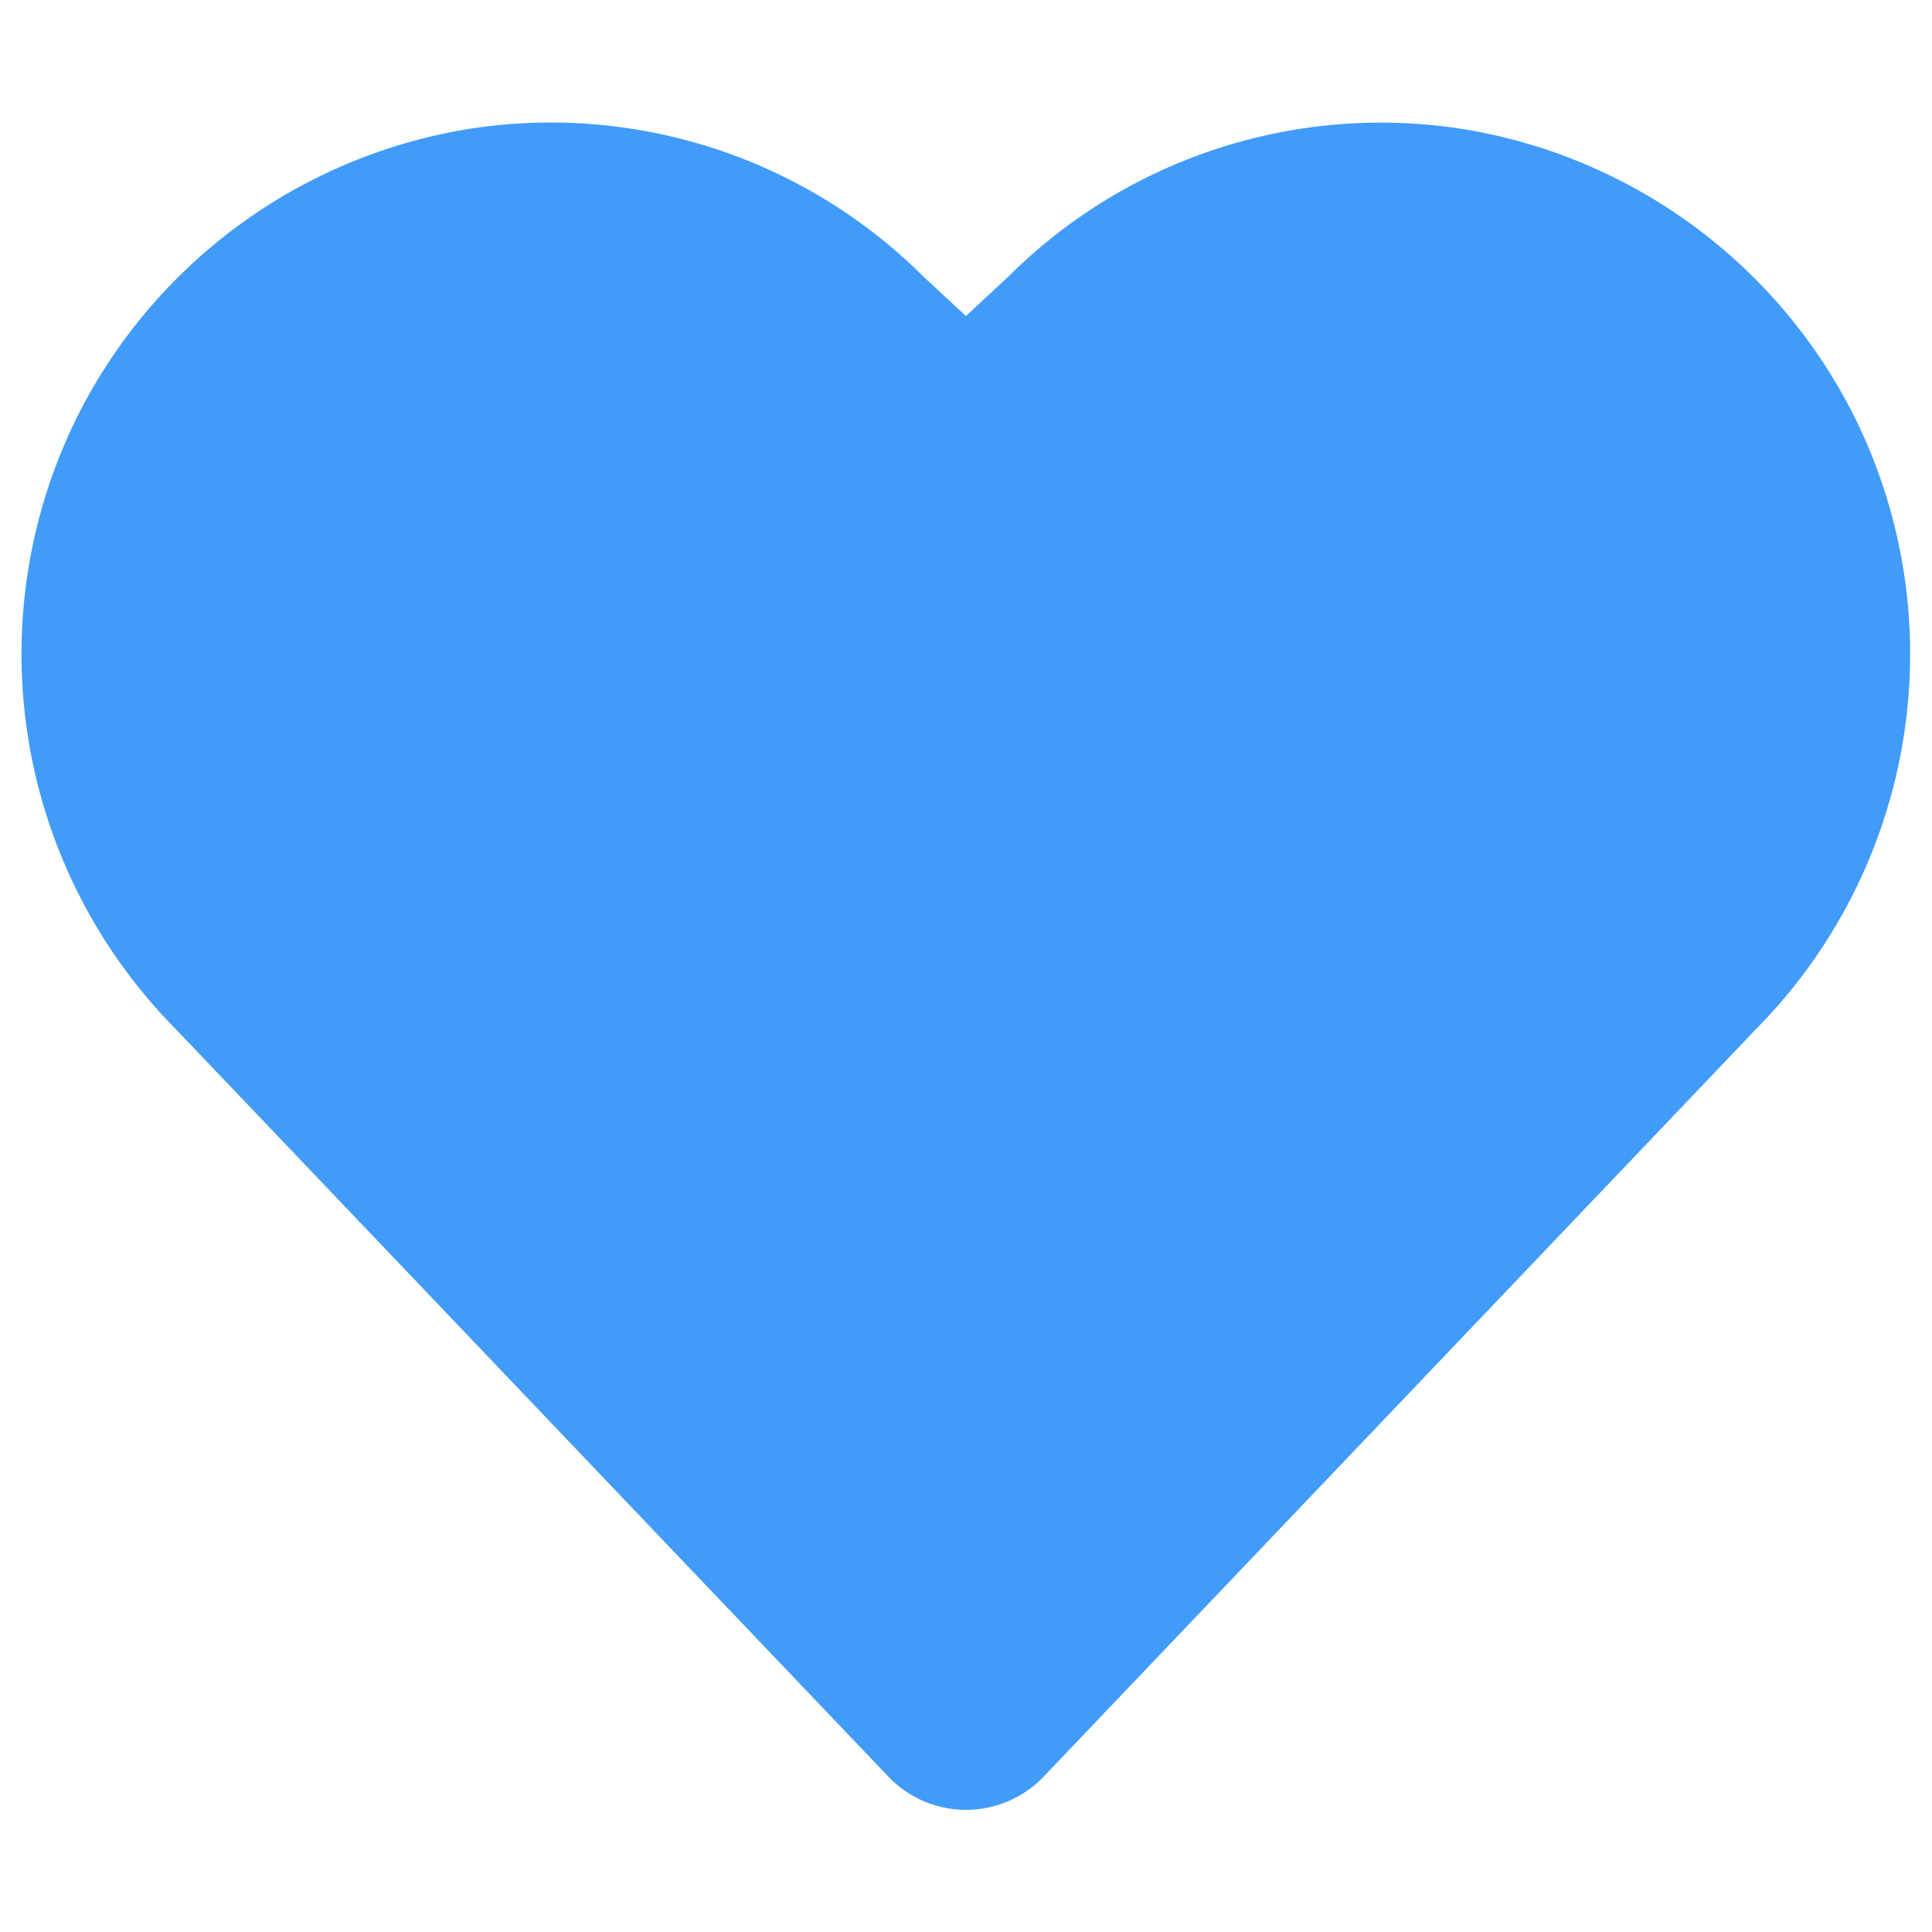 <svg xmlns="http://www.w3.org/2000/svg" width="18" height="18" viewBox="0 0 18 18">
  <g id="ic-like-s" transform="translate(80 -520)">
    <rect id="_area" data-name="@area" width="18" height="18" transform="translate(-80 520)" fill="rgba(255,0,0,0.1)" opacity="0"/>
    <path id="패스_28291" data-name="패스 28291" d="M8.133,15.1,1.486,8.127A3.966,3.966,0,0,1,.749,3.564h0A3.966,3.966,0,0,1,3.644,1.429a3.916,3.916,0,0,1,3.4,1.108L8.133,3.545,9.219,2.538a3.916,3.916,0,0,1,3.4-1.108,3.967,3.967,0,0,1,2.895,2.135h0a3.968,3.968,0,0,1-.737,4.563Z" transform="translate(-79.133 520.762)" fill="#419bf9" stroke="#419bf9" stroke-linecap="round" stroke-linejoin="round" stroke-width="2"/>
  </g>
</svg>
